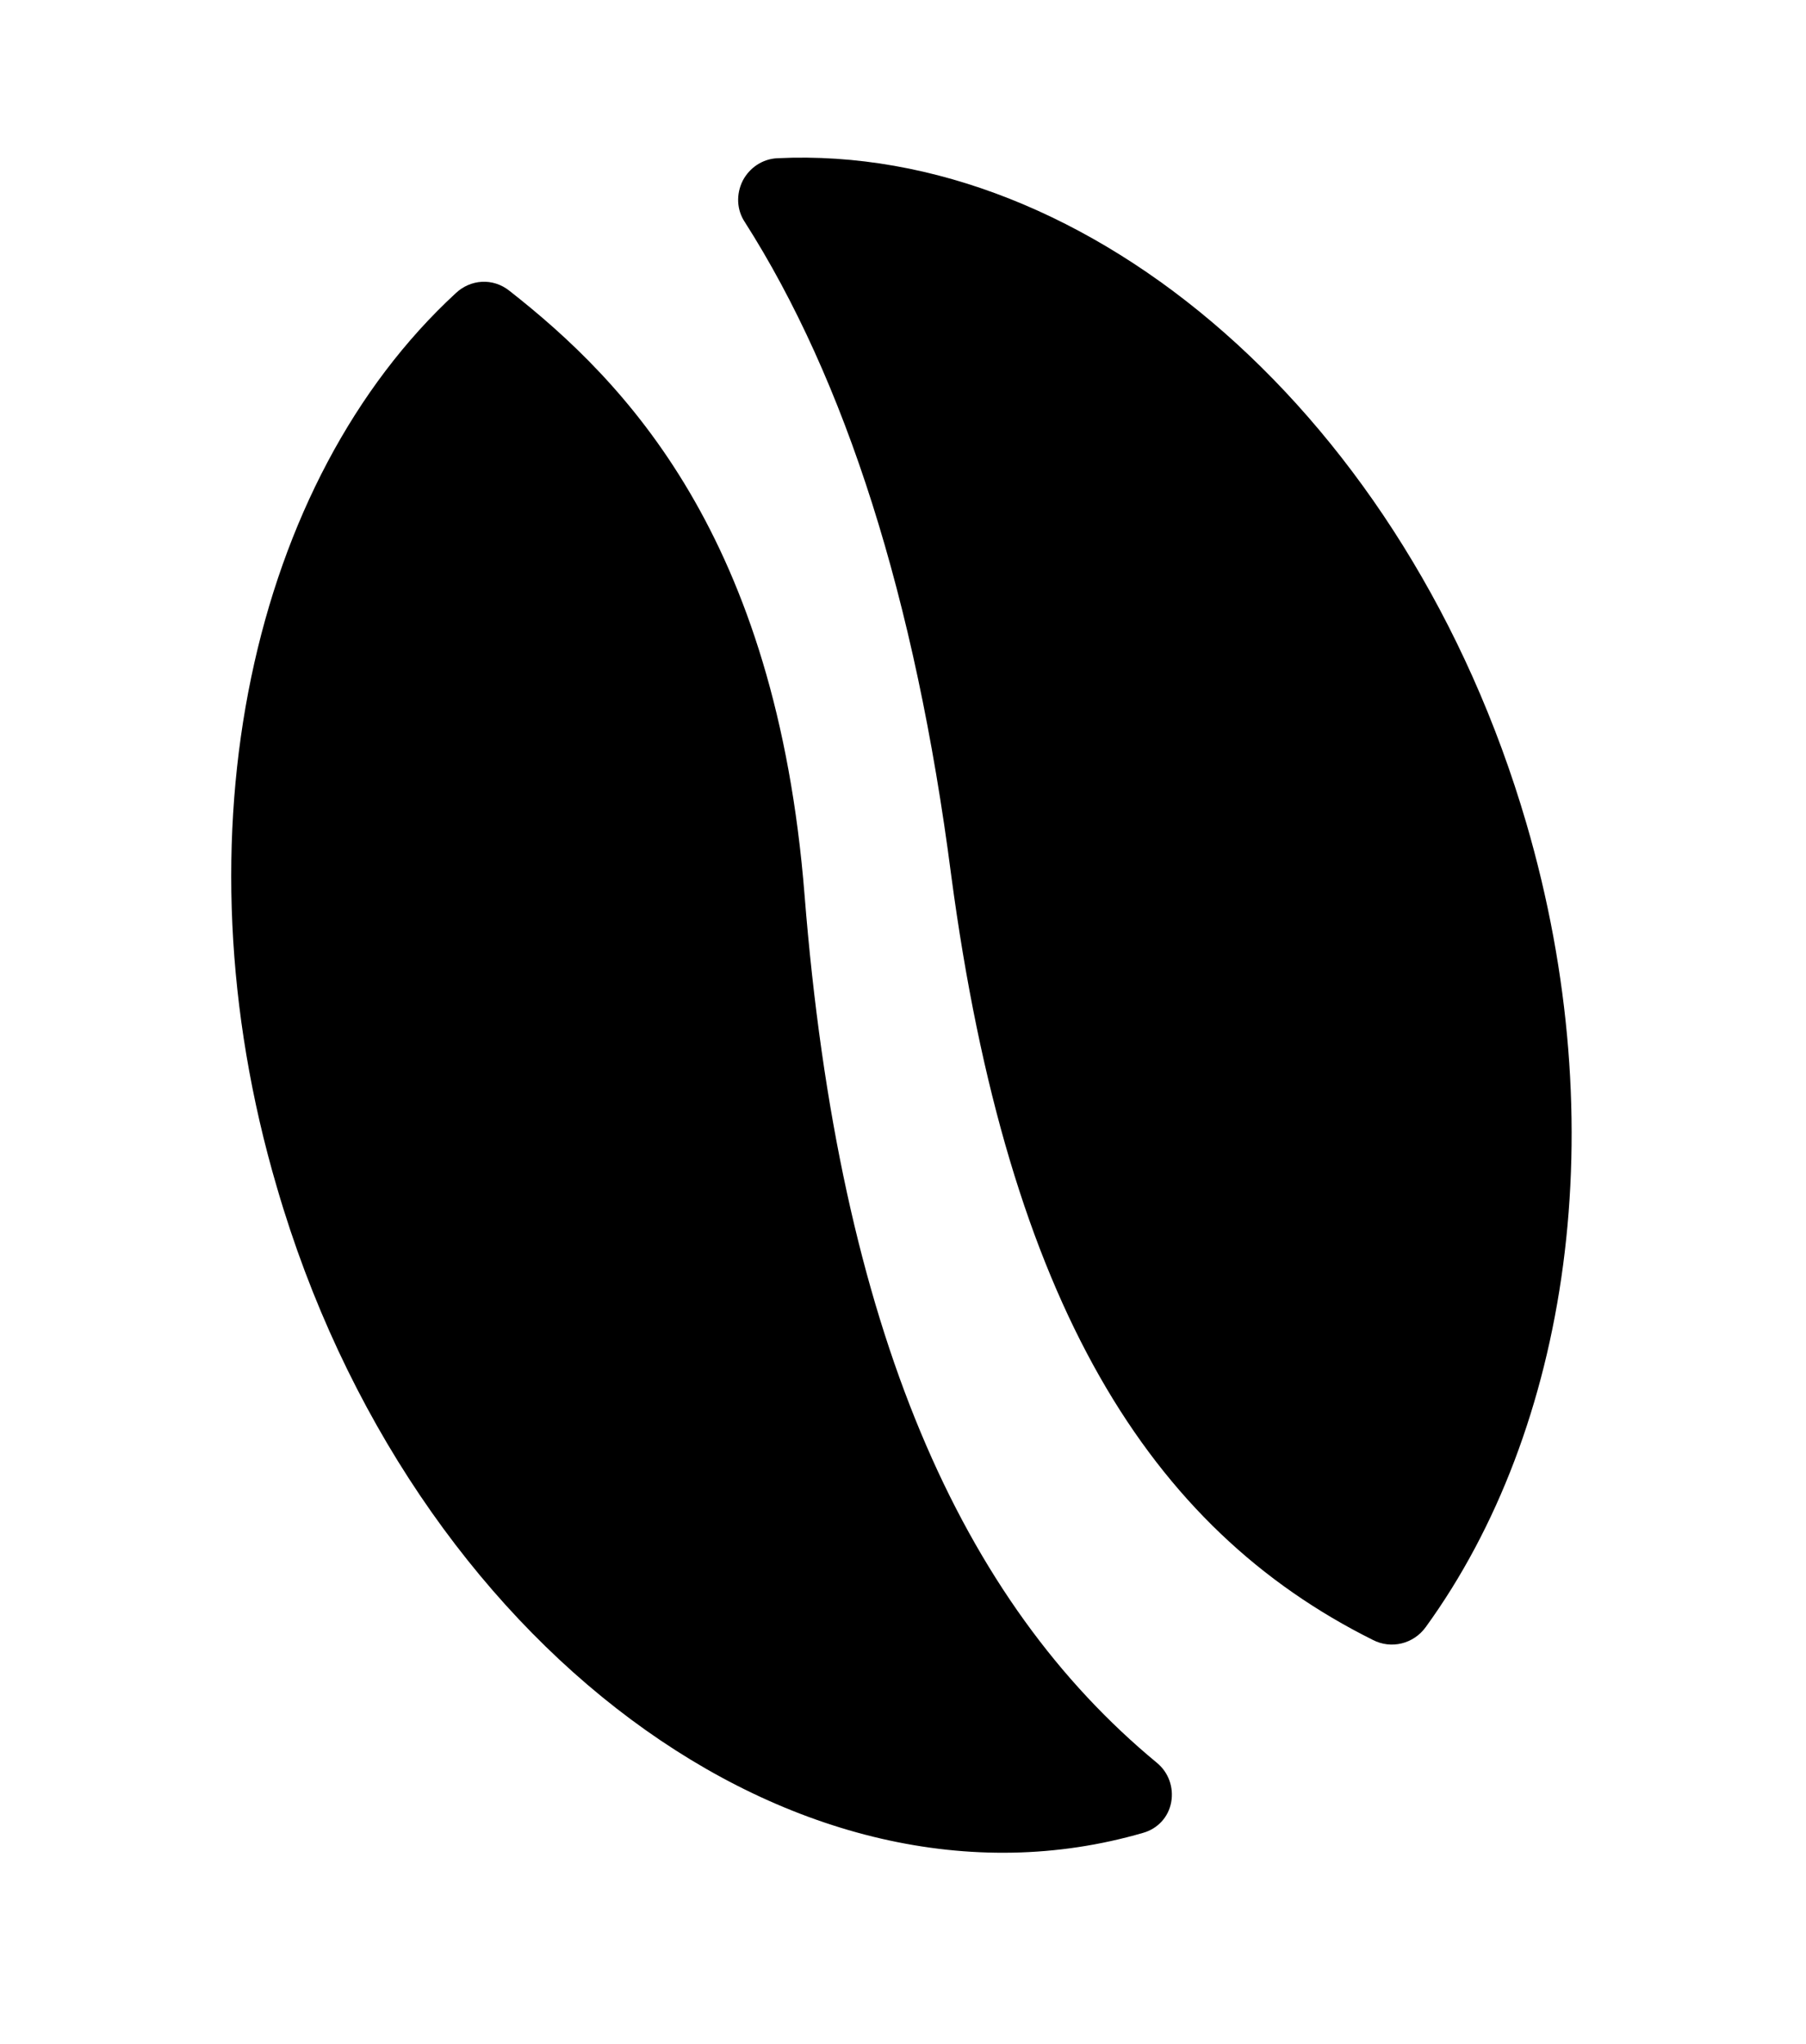 <?xml version="1.0" encoding="utf-8"?>
<!-- Generator: Adobe Illustrator 26.3.1, SVG Export Plug-In . SVG Version: 6.00 Build 0)  -->
<svg version="1.1" id="Layer_1" xmlns="http://www.w3.org/2000/svg" xmlns:xlink="http://www.w3.org/1999/xlink" x="0px" y="0px"
	 viewBox="0 0 266 301" style="enable-background:new 0 0 266 301;" xml:space="preserve">
<path d="M67.1,43.2c2.2-2.1,5.5-2.3,7.9-0.4c17.1,13.4,39.3,36.2,43.5,89c5.1,64.3,23.2,104.1,51.9,127.8l0,0
	c1.7,1.4,2.5,3.6,2.1,5.8c-0.4,2.2-2,3.9-4.1,4.5c-50.8,14.8-108-27.7-127.6-95C25.4,122.6,37.3,70.7,67.1,43.2
	C67.1,43.2,67.1,43.2,67.1,43.2z"/>
<path d="M109.7,32.7c-1.2-1.8-1.3-4.1-0.3-6.1c1-1.9,2.9-3.2,5.1-3.3c46-2.2,92.8,38.1,110.3,97.9c13.1,44.8,6.3,89.3-14.8,118.4
	l0,0c-1.8,2.5-5.1,3.3-7.8,1.9c-32.9-16.4-53.7-49.5-62.1-112.6C134.8,88,124.5,55.9,109.7,32.7L109.7,32.7L109.7,32.7z"/>
</svg>
